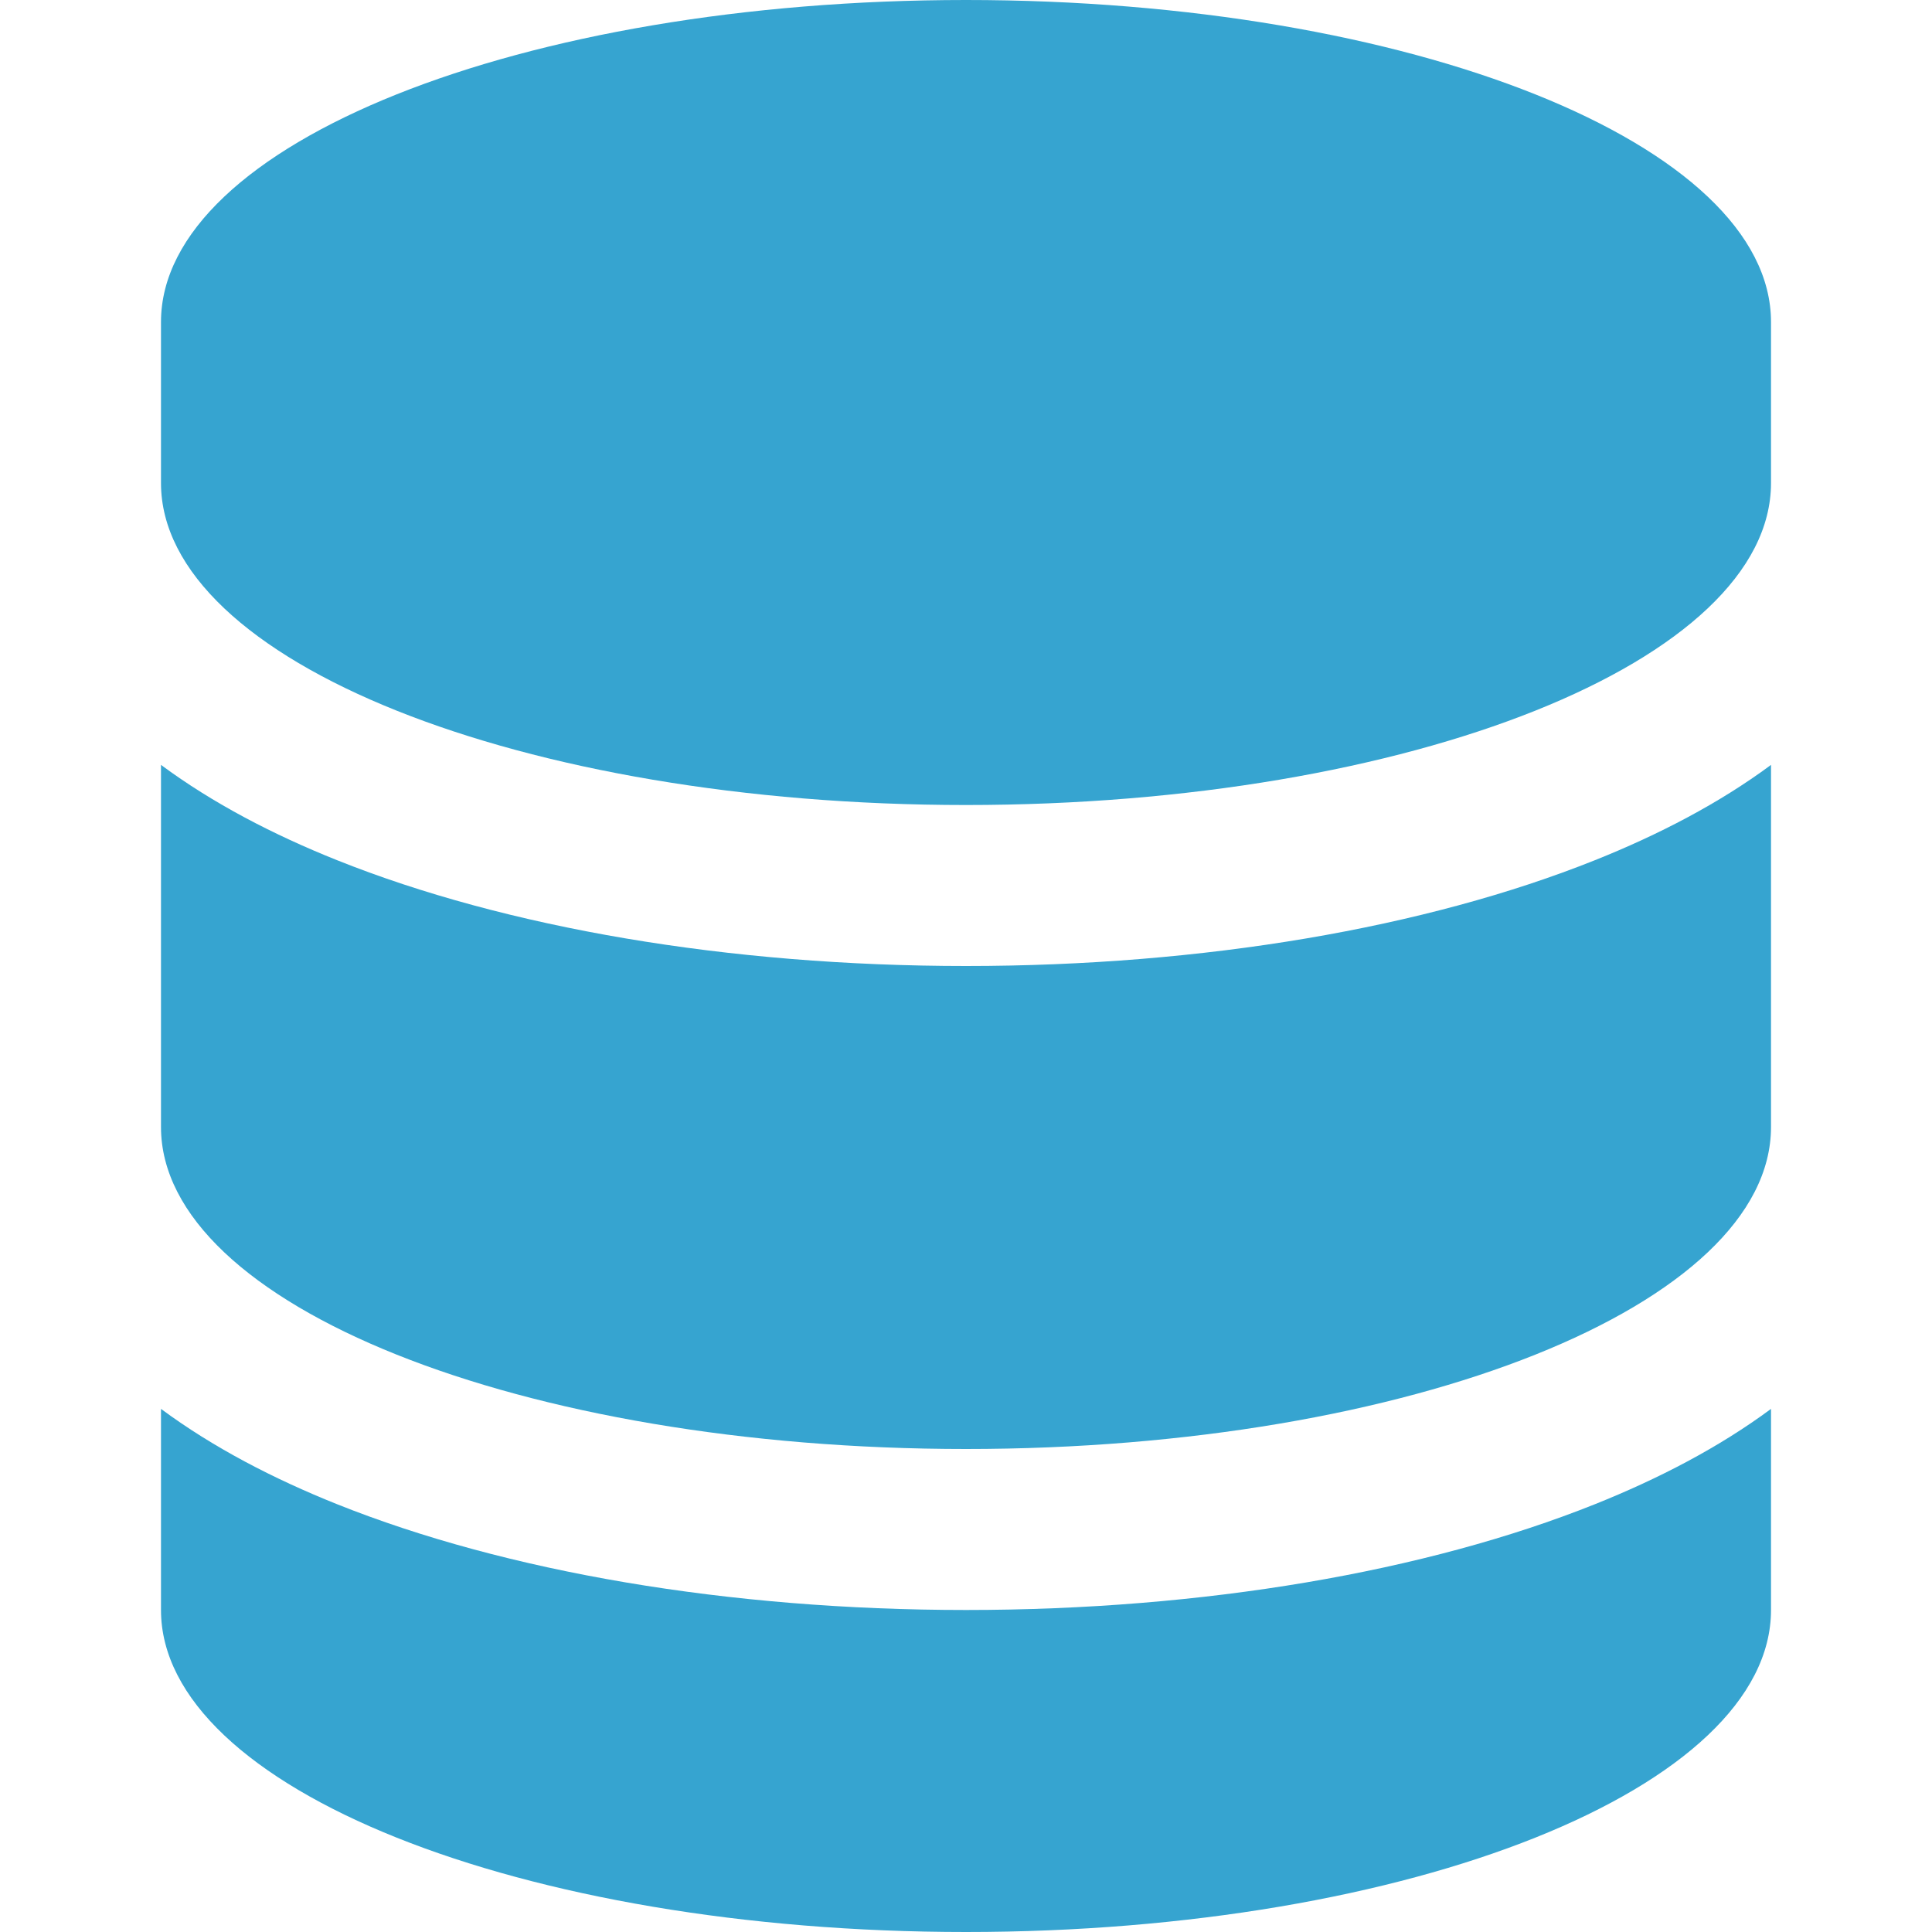 <svg width="73" height="73" viewBox="0 0 73 73" fill="none" xmlns="http://www.w3.org/2000/svg">
<g id="server">
<g id="Union">
<path d="M6.083 12.167C6.083 5.447 19.701 0 36.5 0C53.299 0 66.917 5.447 66.917 12.167V18.25C66.917 24.97 53.299 30.417 36.5 30.417C19.701 30.417 6.083 24.97 6.083 18.25V12.167Z" fill="#36A4D0"/>
<path d="M6.083 28.901V42.583C6.083 49.303 19.701 54.75 36.5 54.75C53.299 54.75 66.917 49.303 66.917 42.583V28.901C64.956 30.355 62.668 31.541 60.267 32.501C53.881 35.056 45.475 36.5 36.5 36.5C27.525 36.5 19.119 35.056 12.733 32.501C10.332 31.541 8.044 30.355 6.083 28.901Z" fill="#36A4D0"/>
<path d="M66.917 53.234C64.956 54.688 62.668 55.874 60.267 56.835C53.881 59.389 45.475 60.833 36.5 60.833C27.525 60.833 19.119 59.389 12.733 56.835C10.332 55.874 8.044 54.688 6.083 53.234V60.833C6.083 67.553 19.701 73 36.5 73C53.299 73 66.917 67.553 66.917 60.833V53.234Z" fill="#36A4D0"/>
</g>
</g>
</svg>
